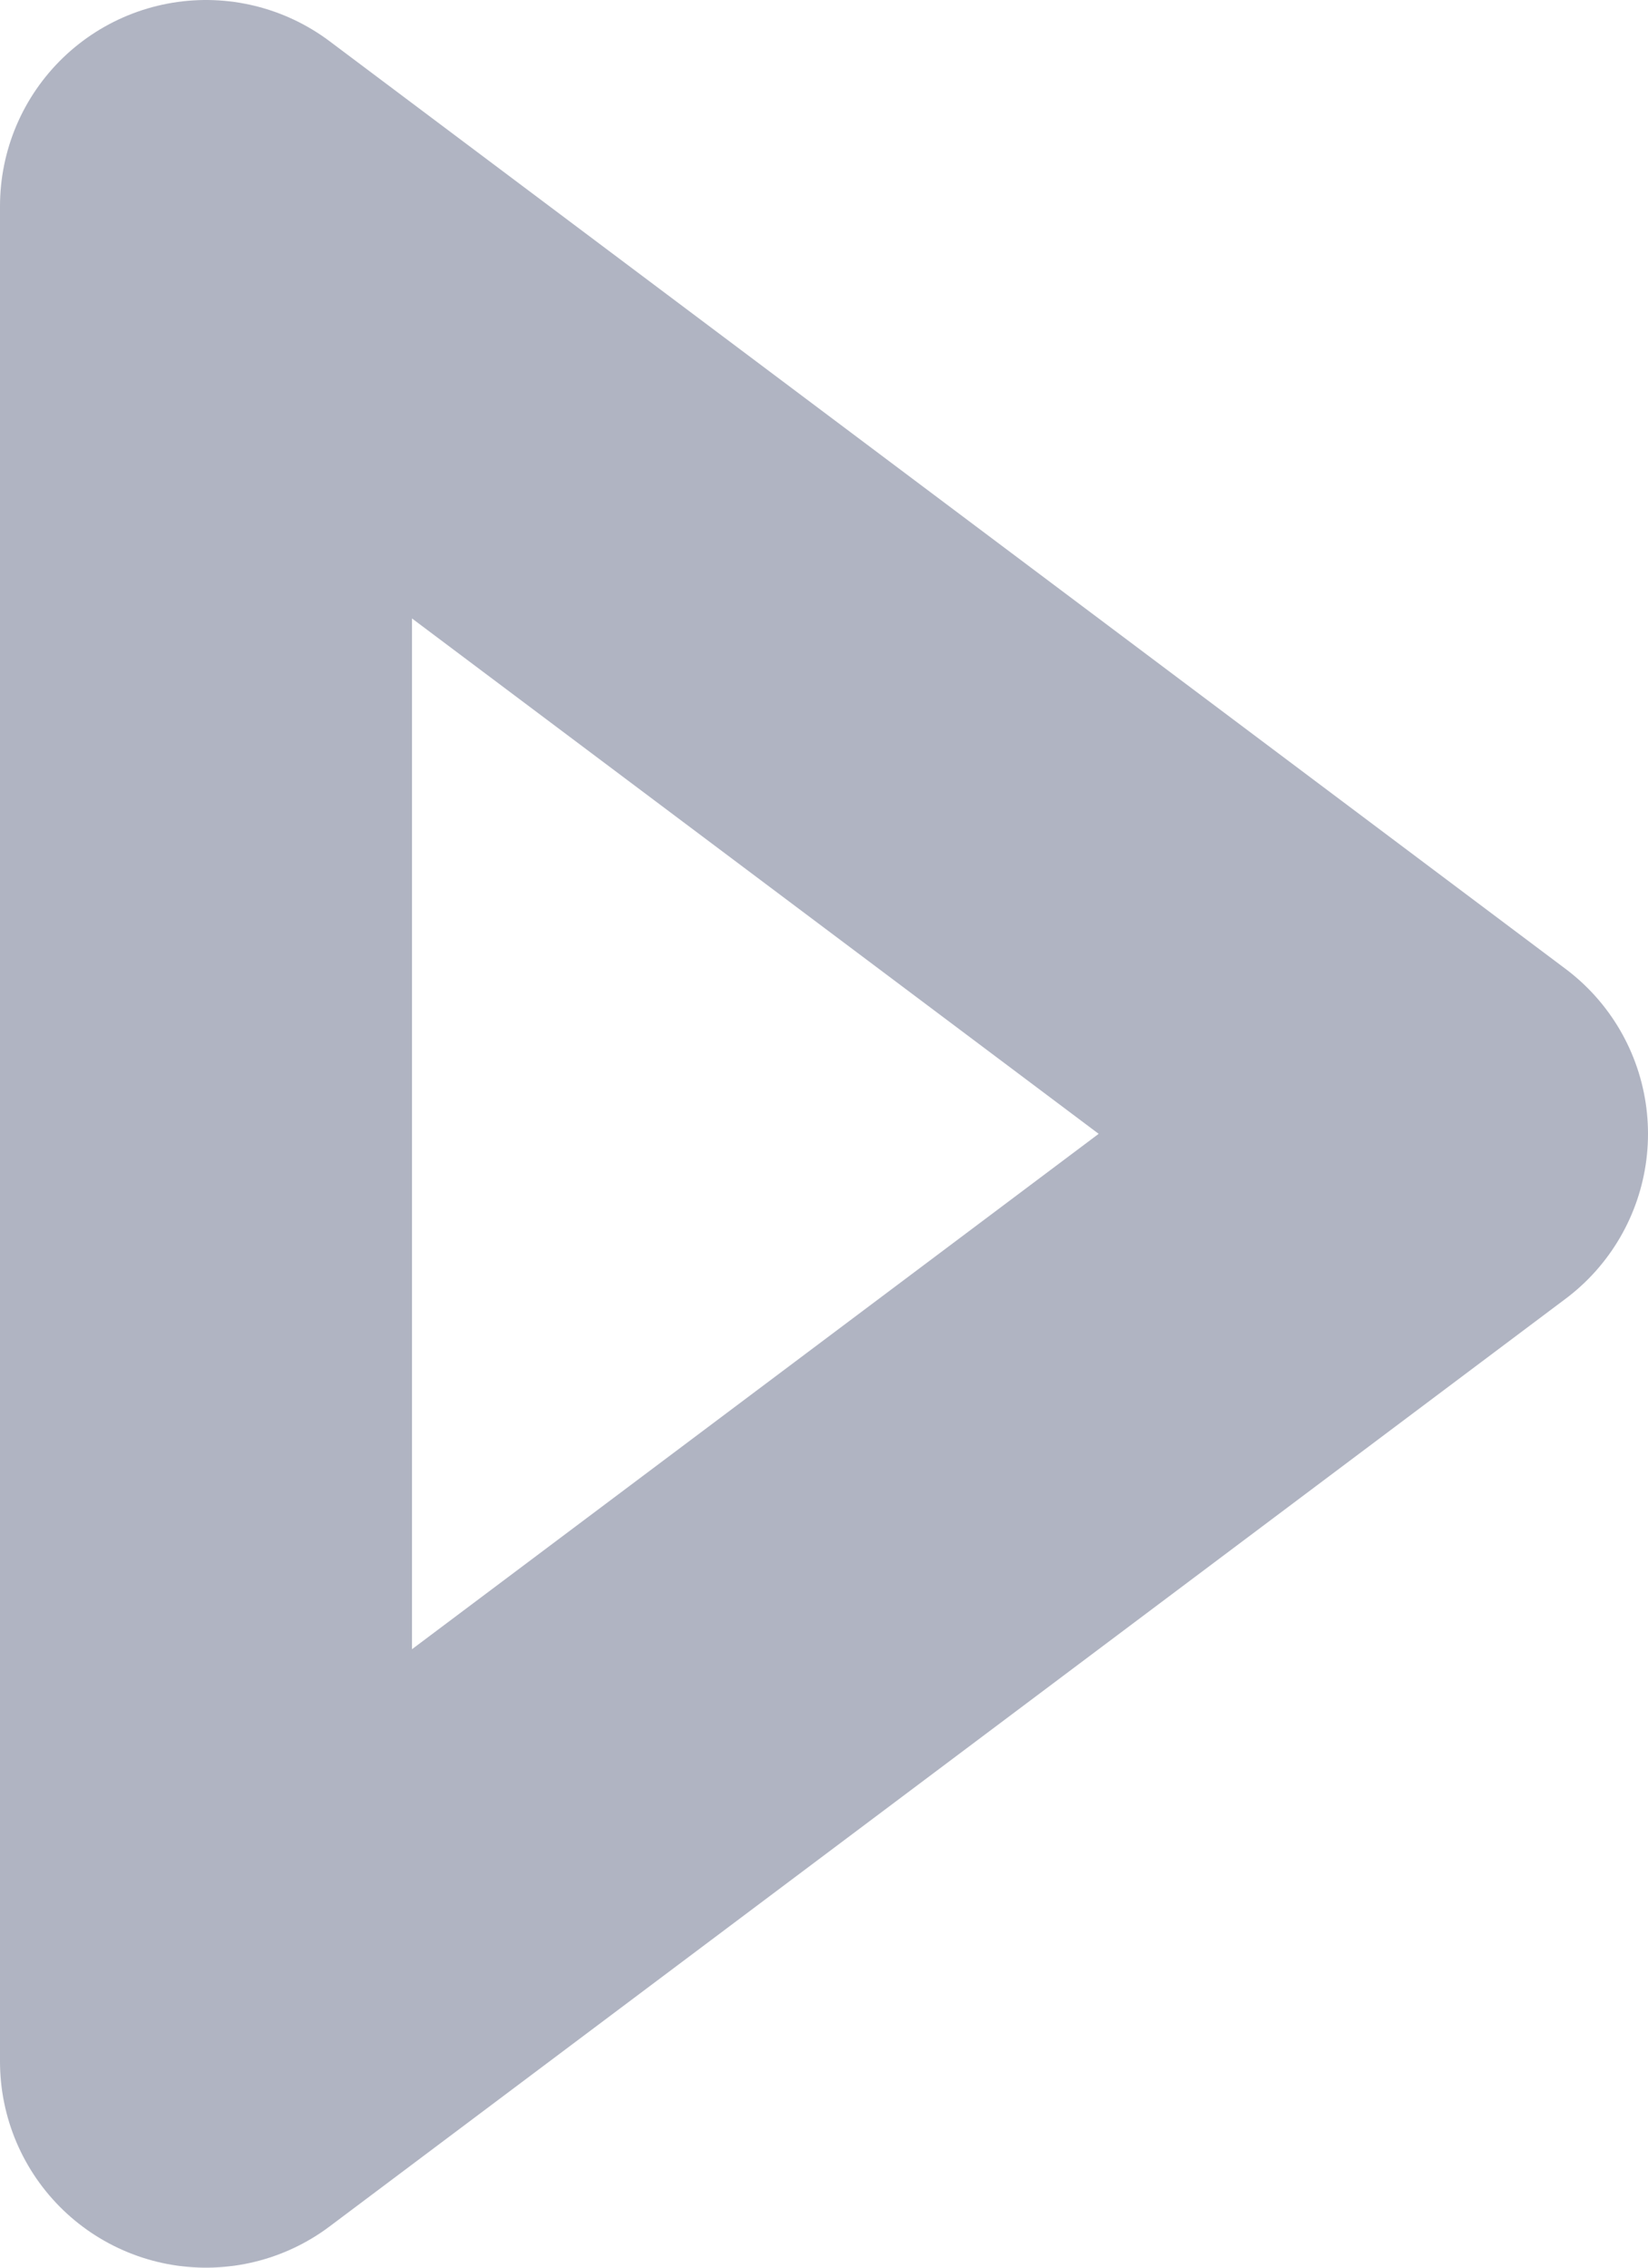 <?xml version="1.0" encoding="UTF-8"?>
<svg width="8px" height="11px" viewBox="0 0 8 11" version="1.1" xmlns="http://www.w3.org/2000/svg" xmlns:xlink="http://www.w3.org/1999/xlink">
    <g id="Page-1" stroke="none" stroke-width="1" fill="none" fill-rule="evenodd" stroke-linejoin="round">
        <g id="Desktop-HD-Copy" transform="translate(-389, -798)" stroke="#B0B4C2" stroke-width="2">
            <g id="Group-14" transform="translate(370, 511)">
                <polygon id="Path-2" points="20 297 20 288 26 292.5"></polygon>
            </g>
        </g>
    </g>
</svg>